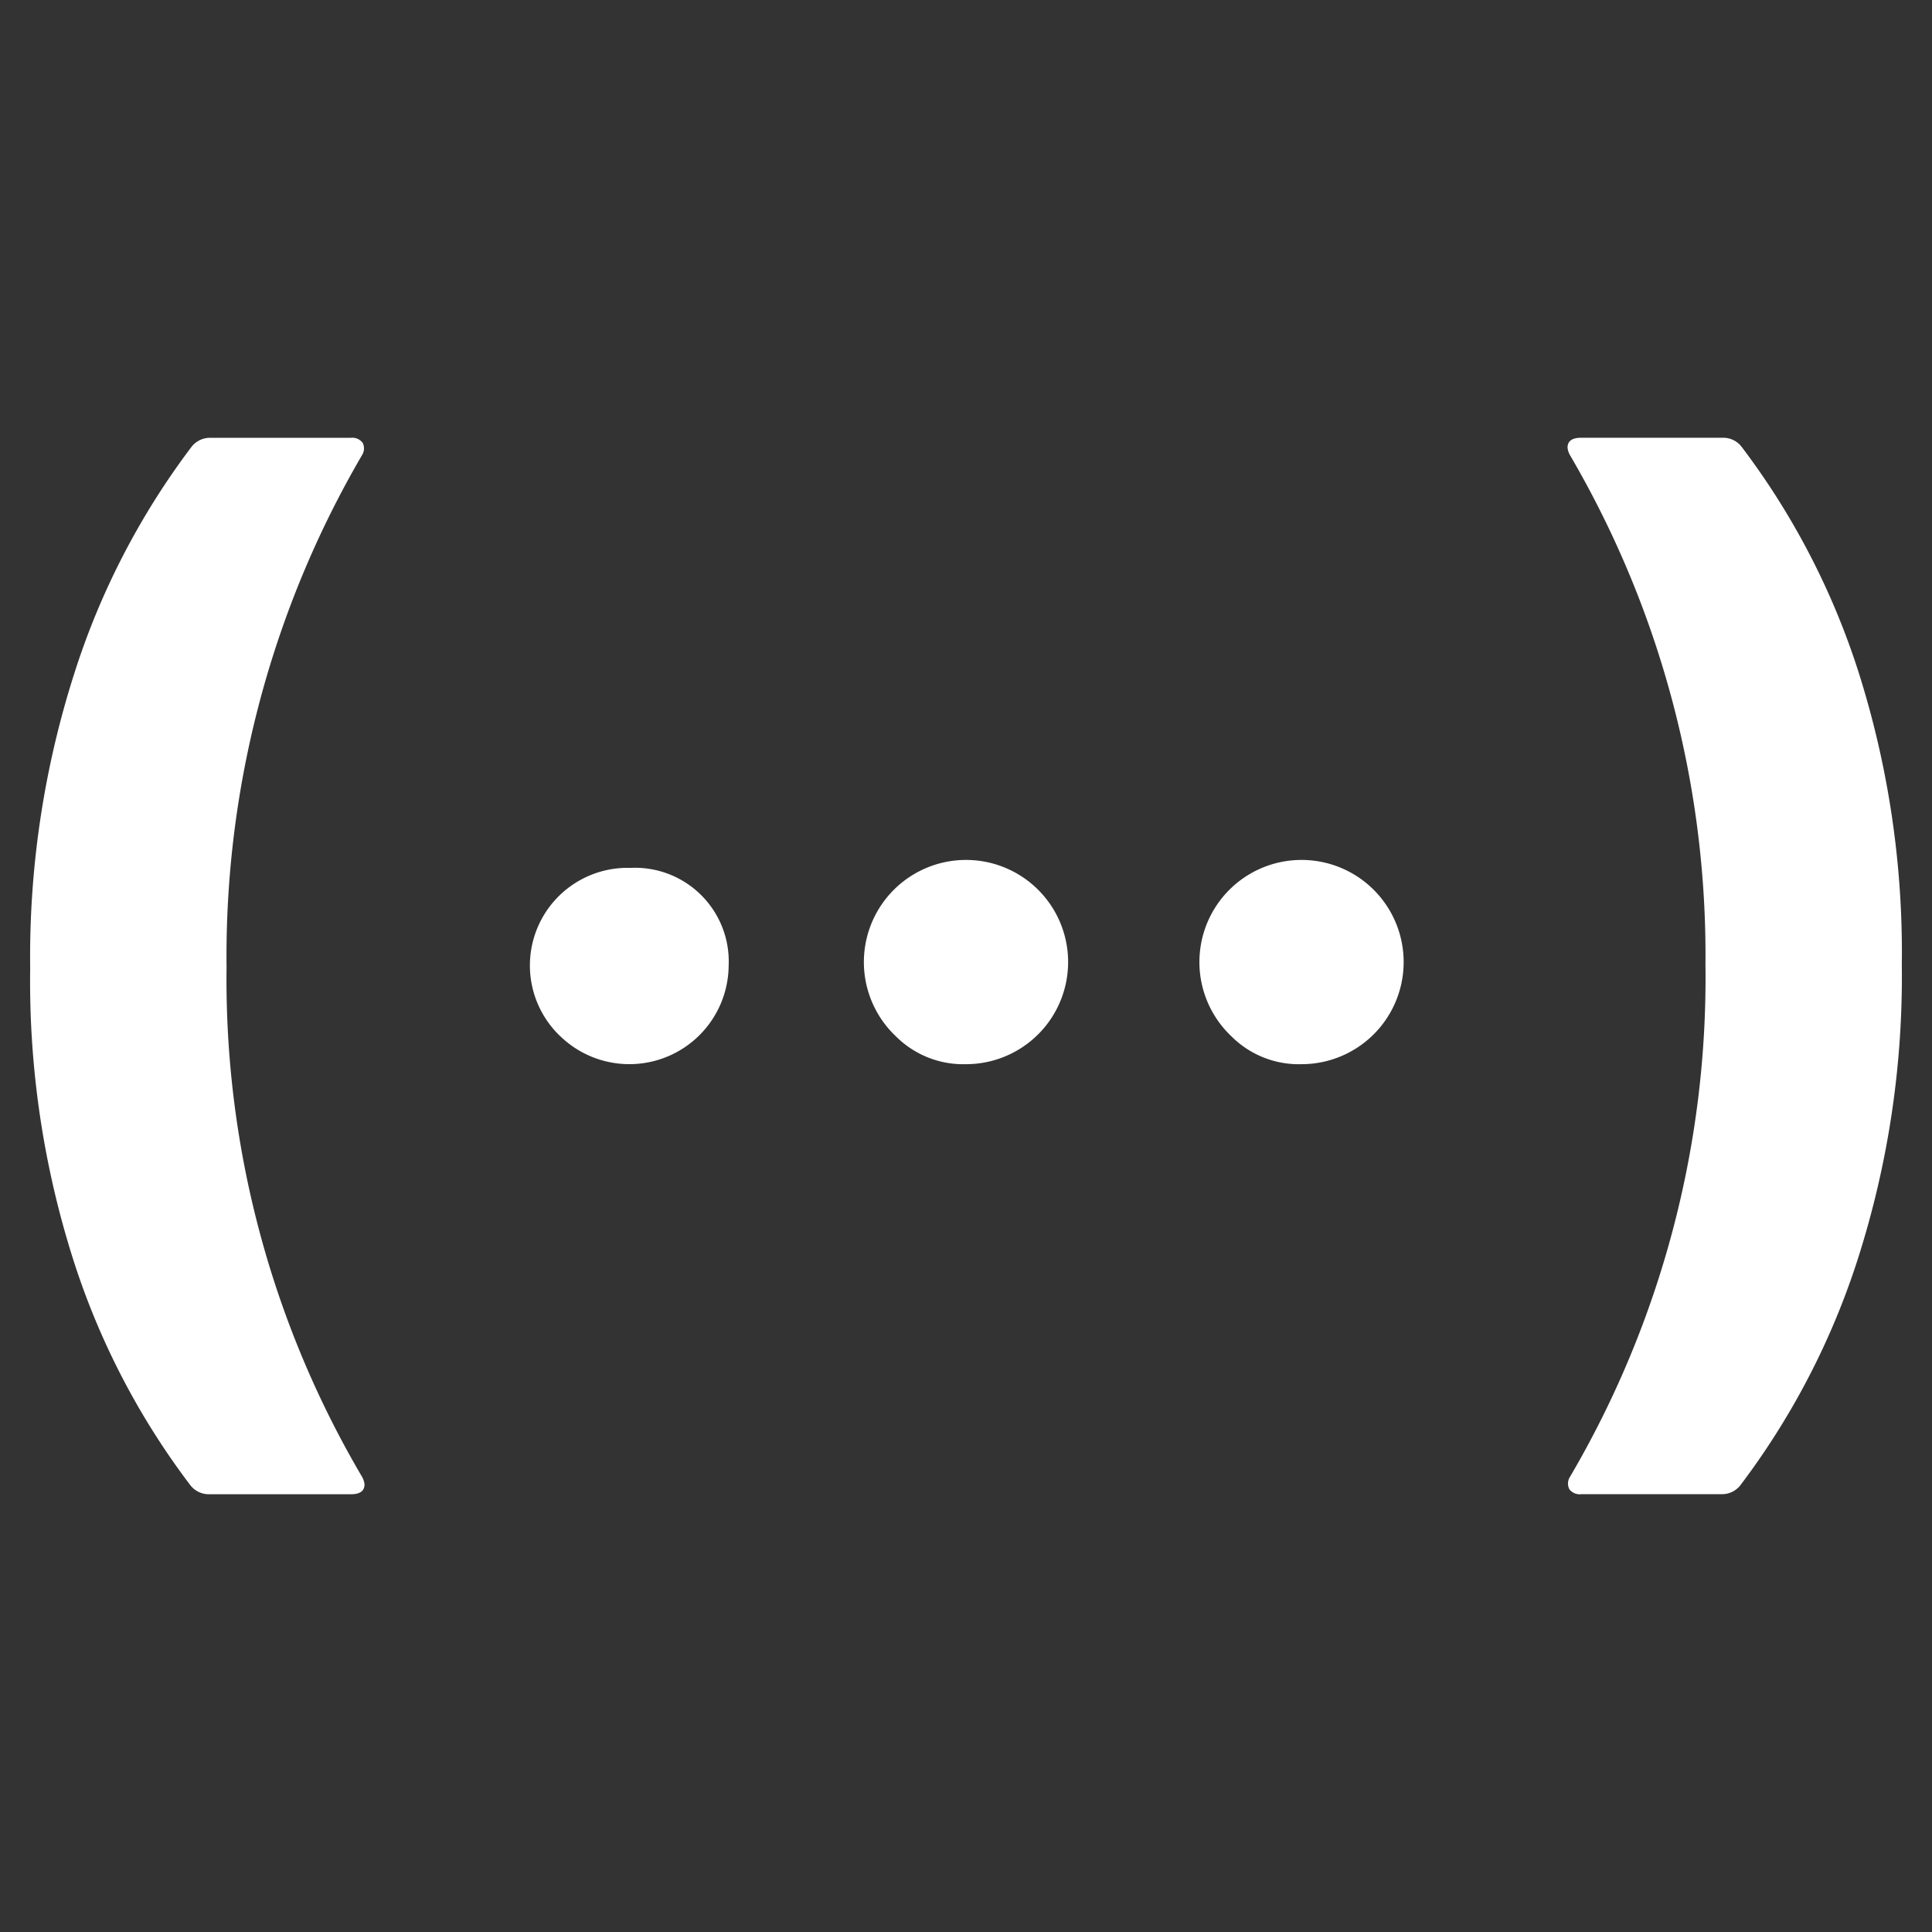 <svg xmlns="http://www.w3.org/2000/svg" viewBox="0 0 128 128">
  <rect x="0" y="0" width="128" height="128" fill="#333333" stroke="none"/>
  <g id="Layer_1" data-name="Layer 1">
    <path
      d="M12.624,98.417A49.685,49.685,0,0,1,4.885,83.555,60.8,60.8,0,0,1,2,64.166,61.58,61.58,0,0,1,4.925,44.609a50.032,50.032,0,0,1,7.78-15.026,1.557,1.557,0,0,1,1.236-.577h9.3a.863.863,0,0,1,.784.329.824.824,0,0,1-.043.824A65.857,65.857,0,0,0,15.01,64.082a64.971,64.971,0,0,0,8.976,33.759,1.264,1.264,0,0,1,.164.5c0,.439-.3.657-.9.657H13.857A1.554,1.554,0,0,1,12.624,98.417Z"
      fill="#fff" />
    <path
      d="M115.372,29.583a49.789,49.789,0,0,1,7.747,14.9A61.41,61.41,0,0,1,126,63.918a61.354,61.354,0,0,1-2.922,19.516,50.277,50.277,0,0,1-7.786,14.983,1.547,1.547,0,0,1-1.233.577h-9.3a.856.856,0,0,1-.784-.329.814.814,0,0,1,.043-.824,65.3,65.3,0,0,0,8.973-33.923,65.57,65.57,0,0,0-8.973-33.759,1.249,1.249,0,0,1-.164-.5c0-.439.3-.657.905-.657h9.384A1.537,1.537,0,0,1,115.372,29.583Z"
      fill="#fff" />
  </g>
  <g id="Layer_2" data-name="Layer 2">
    <path d="M37.118,68.652A6.468,6.468,0,0,1,41.771,57.5,6.21,6.21,0,0,1,48.275,64a6.58,6.58,0,0,1-11.157,4.65Z"
      fill="#fff" />
    <path d="M59.348,68.652A6.766,6.766,0,1,1,64,70.505,6.31,6.31,0,0,1,59.348,68.652Z" fill="#fff" />
    <path d="M81.578,68.652a6.766,6.766,0,1,1,4.654,1.853A6.31,6.31,0,0,1,81.578,68.652Z" fill="#fff" />
  </g>
</svg>